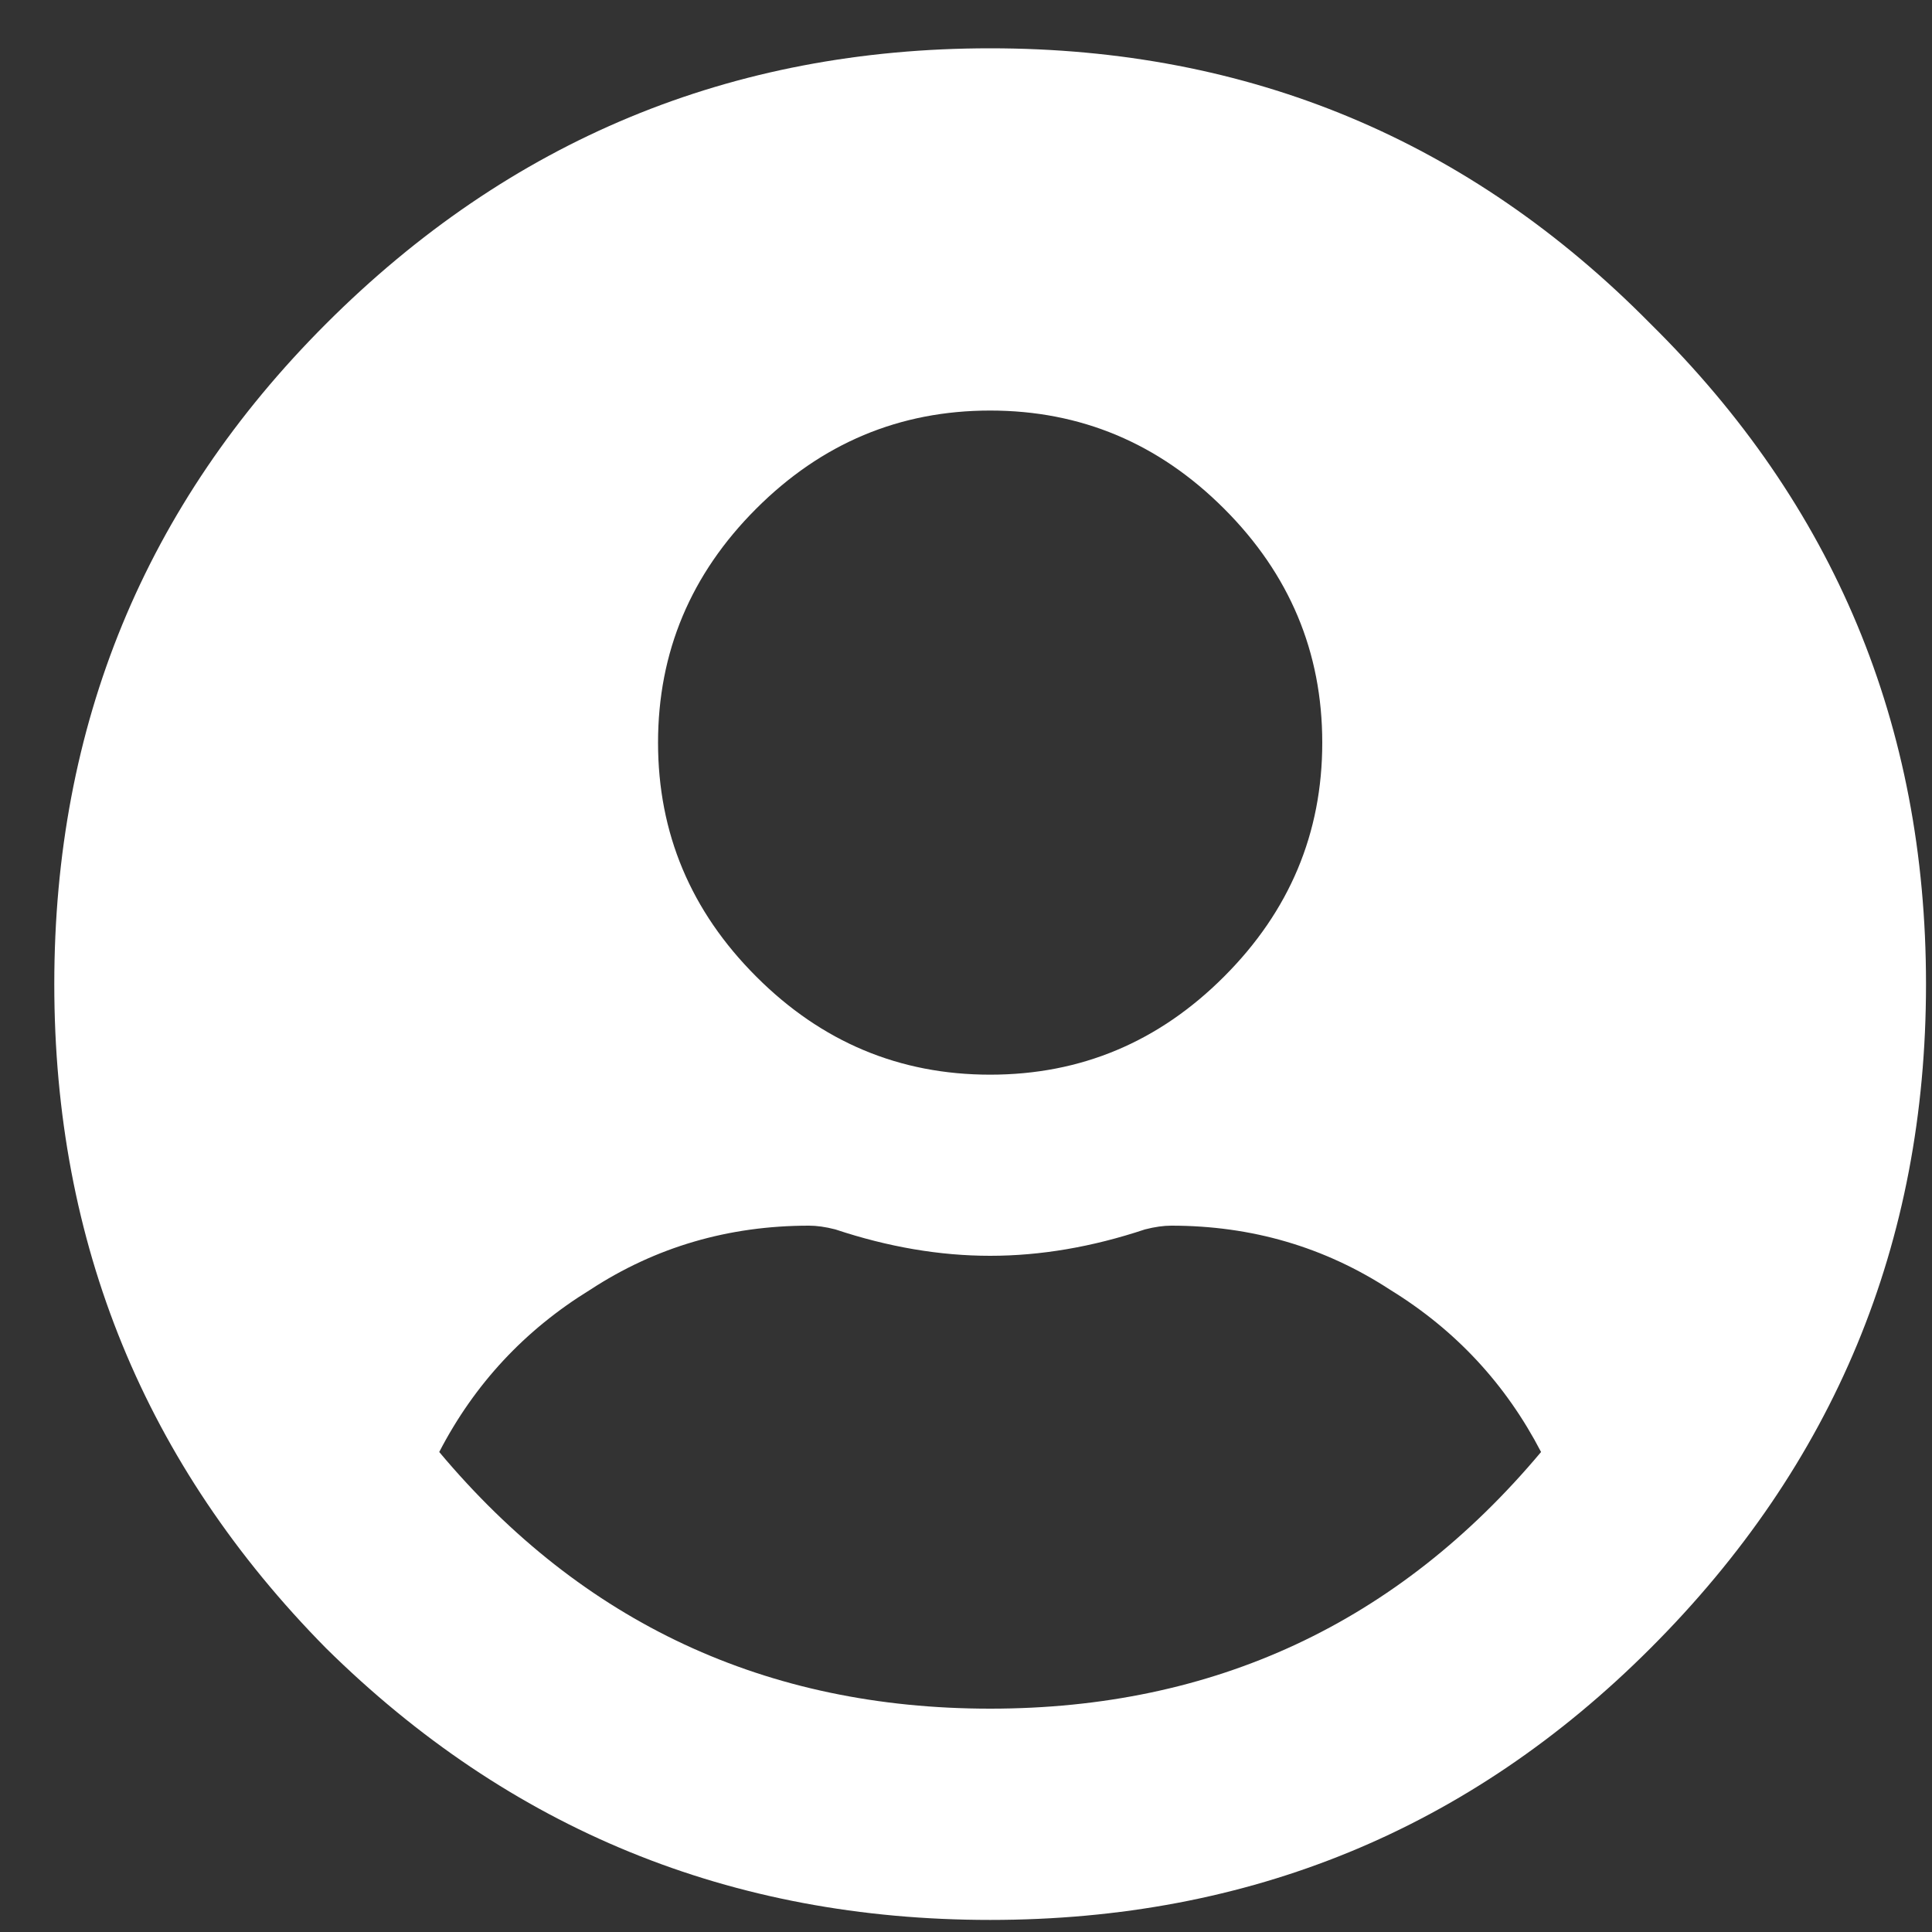 <svg width="20" height="20" viewBox="0 0 20 20" fill="none" xmlns="http://www.w3.org/2000/svg">
<rect x="0" y="0" width="20" height="20" fill="#333333" stroke="none"/>
<path d="M3.375 3.352C5.276 1.451 7.568 0.5 10.25 0.5C12.932 0.5 15.211 1.451 17.086 3.352C18.987 5.227 19.938 7.505 19.938 10.188C19.938 12.87 18.987 15.162 17.086 17.062C15.211 18.938 12.932 19.875 10.25 19.875C7.568 19.875 5.276 18.938 3.375 17.062C1.5 15.162 0.562 12.87 0.562 10.188C0.562 7.505 1.5 5.227 3.375 3.352ZM12.672 5.266C11.995 4.589 11.188 4.25 10.25 4.25C9.312 4.25 8.505 4.589 7.828 5.266C7.151 5.943 6.812 6.75 6.812 7.688C6.812 8.625 7.151 9.432 7.828 10.109C8.505 10.787 9.312 11.125 10.25 11.125C11.188 11.125 11.995 10.787 12.672 10.109C13.349 9.432 13.688 8.625 13.688 7.688C13.688 6.75 13.349 5.943 12.672 5.266ZM4.547 15.031C6.031 16.802 7.932 17.688 10.25 17.688C12.568 17.688 14.469 16.802 15.953 15.031C15.588 14.328 15.068 13.768 14.391 13.352C13.713 12.909 12.958 12.688 12.125 12.688C12.047 12.688 11.956 12.7 11.852 12.727C11.305 12.909 10.771 13 10.25 13C9.729 13 9.195 12.909 8.648 12.727C8.544 12.7 8.453 12.688 8.375 12.688C7.542 12.688 6.786 12.909 6.109 13.352C5.432 13.768 4.911 14.328 4.547 15.031Z" fill="white"/>
</svg>
